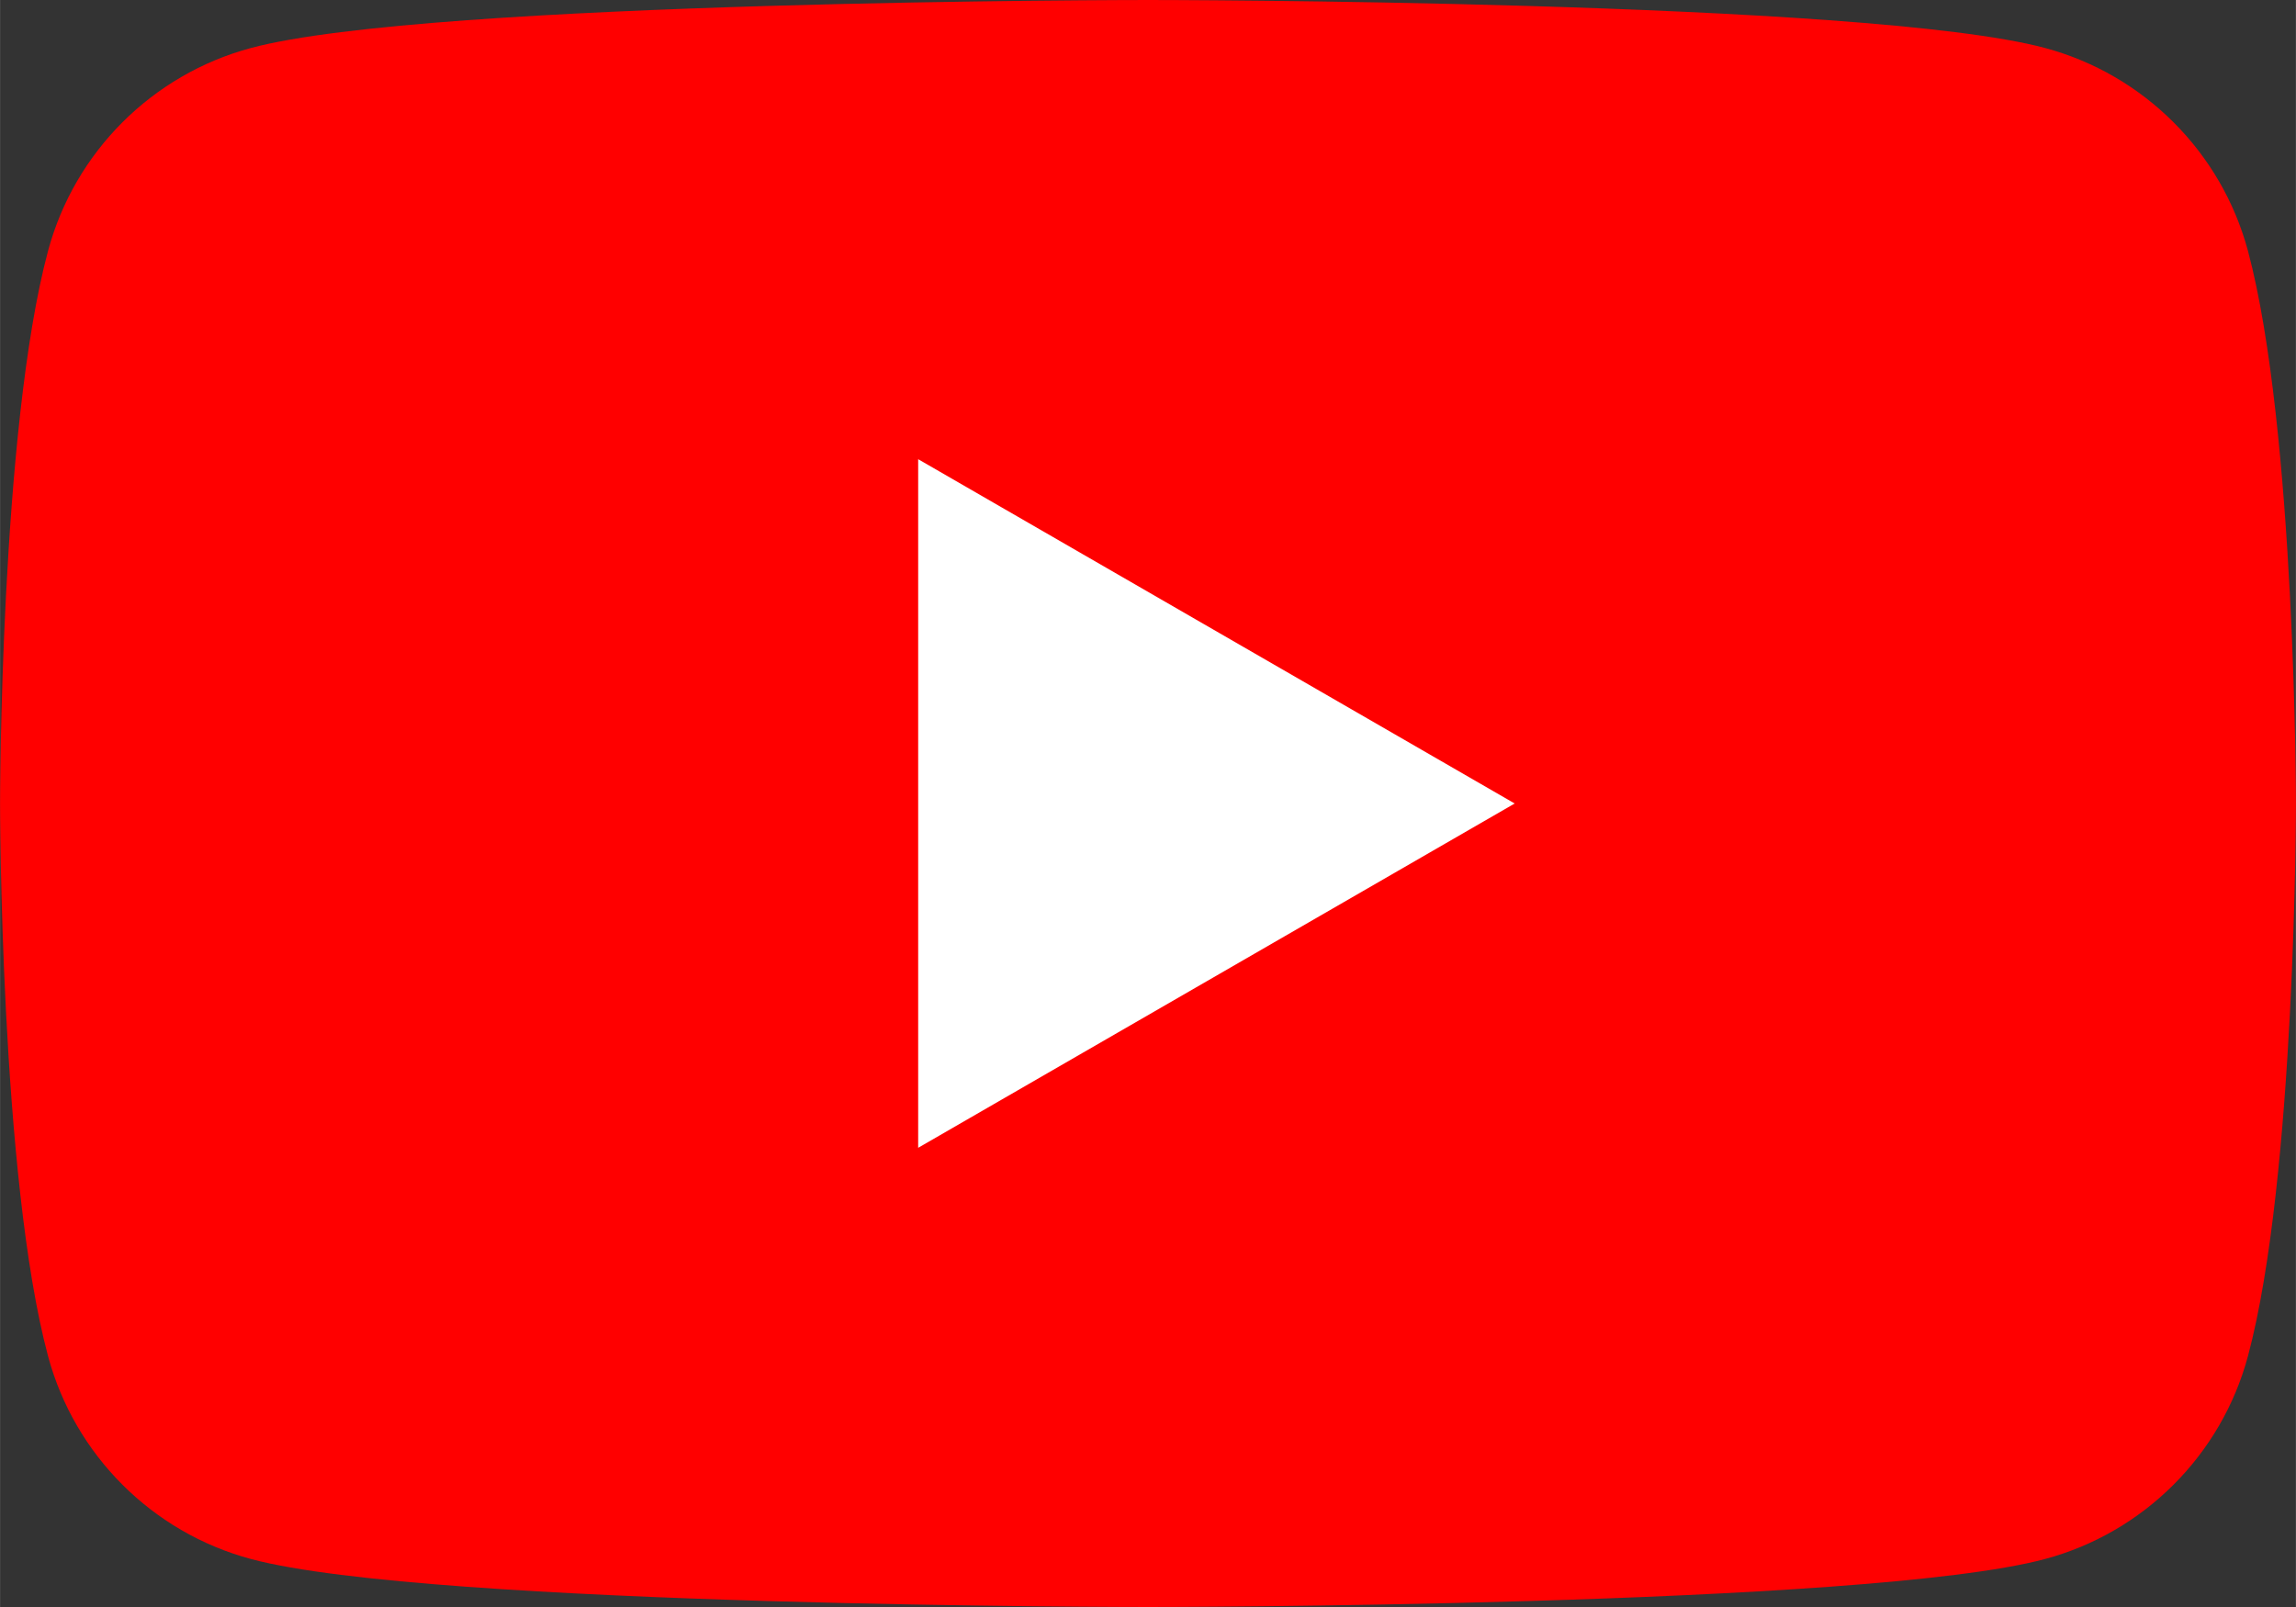 <svg width="48" height="33.6" viewBox="0 0 28.57 20" preserveAspectRatio="xMidYMid meet" xmlns="http://www.w3.org/2000/svg">
  <rect x="0" y="0" width="28.57" height="20" fill="#333333" stroke="none"/>
  <g>
    <path d="M27.973 3.123C27.643 1.893 26.677 0.927 25.447 0.597C23.22 2.24288e-07 14.285 0 14.285 0C14.285 0 5.35 2.24288e-07 3.123 0.597C1.893 0.927 0.927 1.893 0.597 3.123C2.24288e-07 5.35 0 10 0 10C0 10 2.24288e-07 14.65 0.597 16.877C0.927 18.107 1.893 19.073 3.123 19.403C5.35 20 14.285 20 14.285 20C14.285 20 23.22 20 25.447 19.403C26.677 19.073 27.643 18.107 27.973 16.877C28.57 14.65 28.57 10 28.57 10C28.57 10 28.568 5.35 27.973 3.123Z" fill="#FF0000"></path>
    <path d="M11.425 14.285L18.848 10L11.425 5.715V14.285Z" fill="white"></path>
  </g>
</svg>
